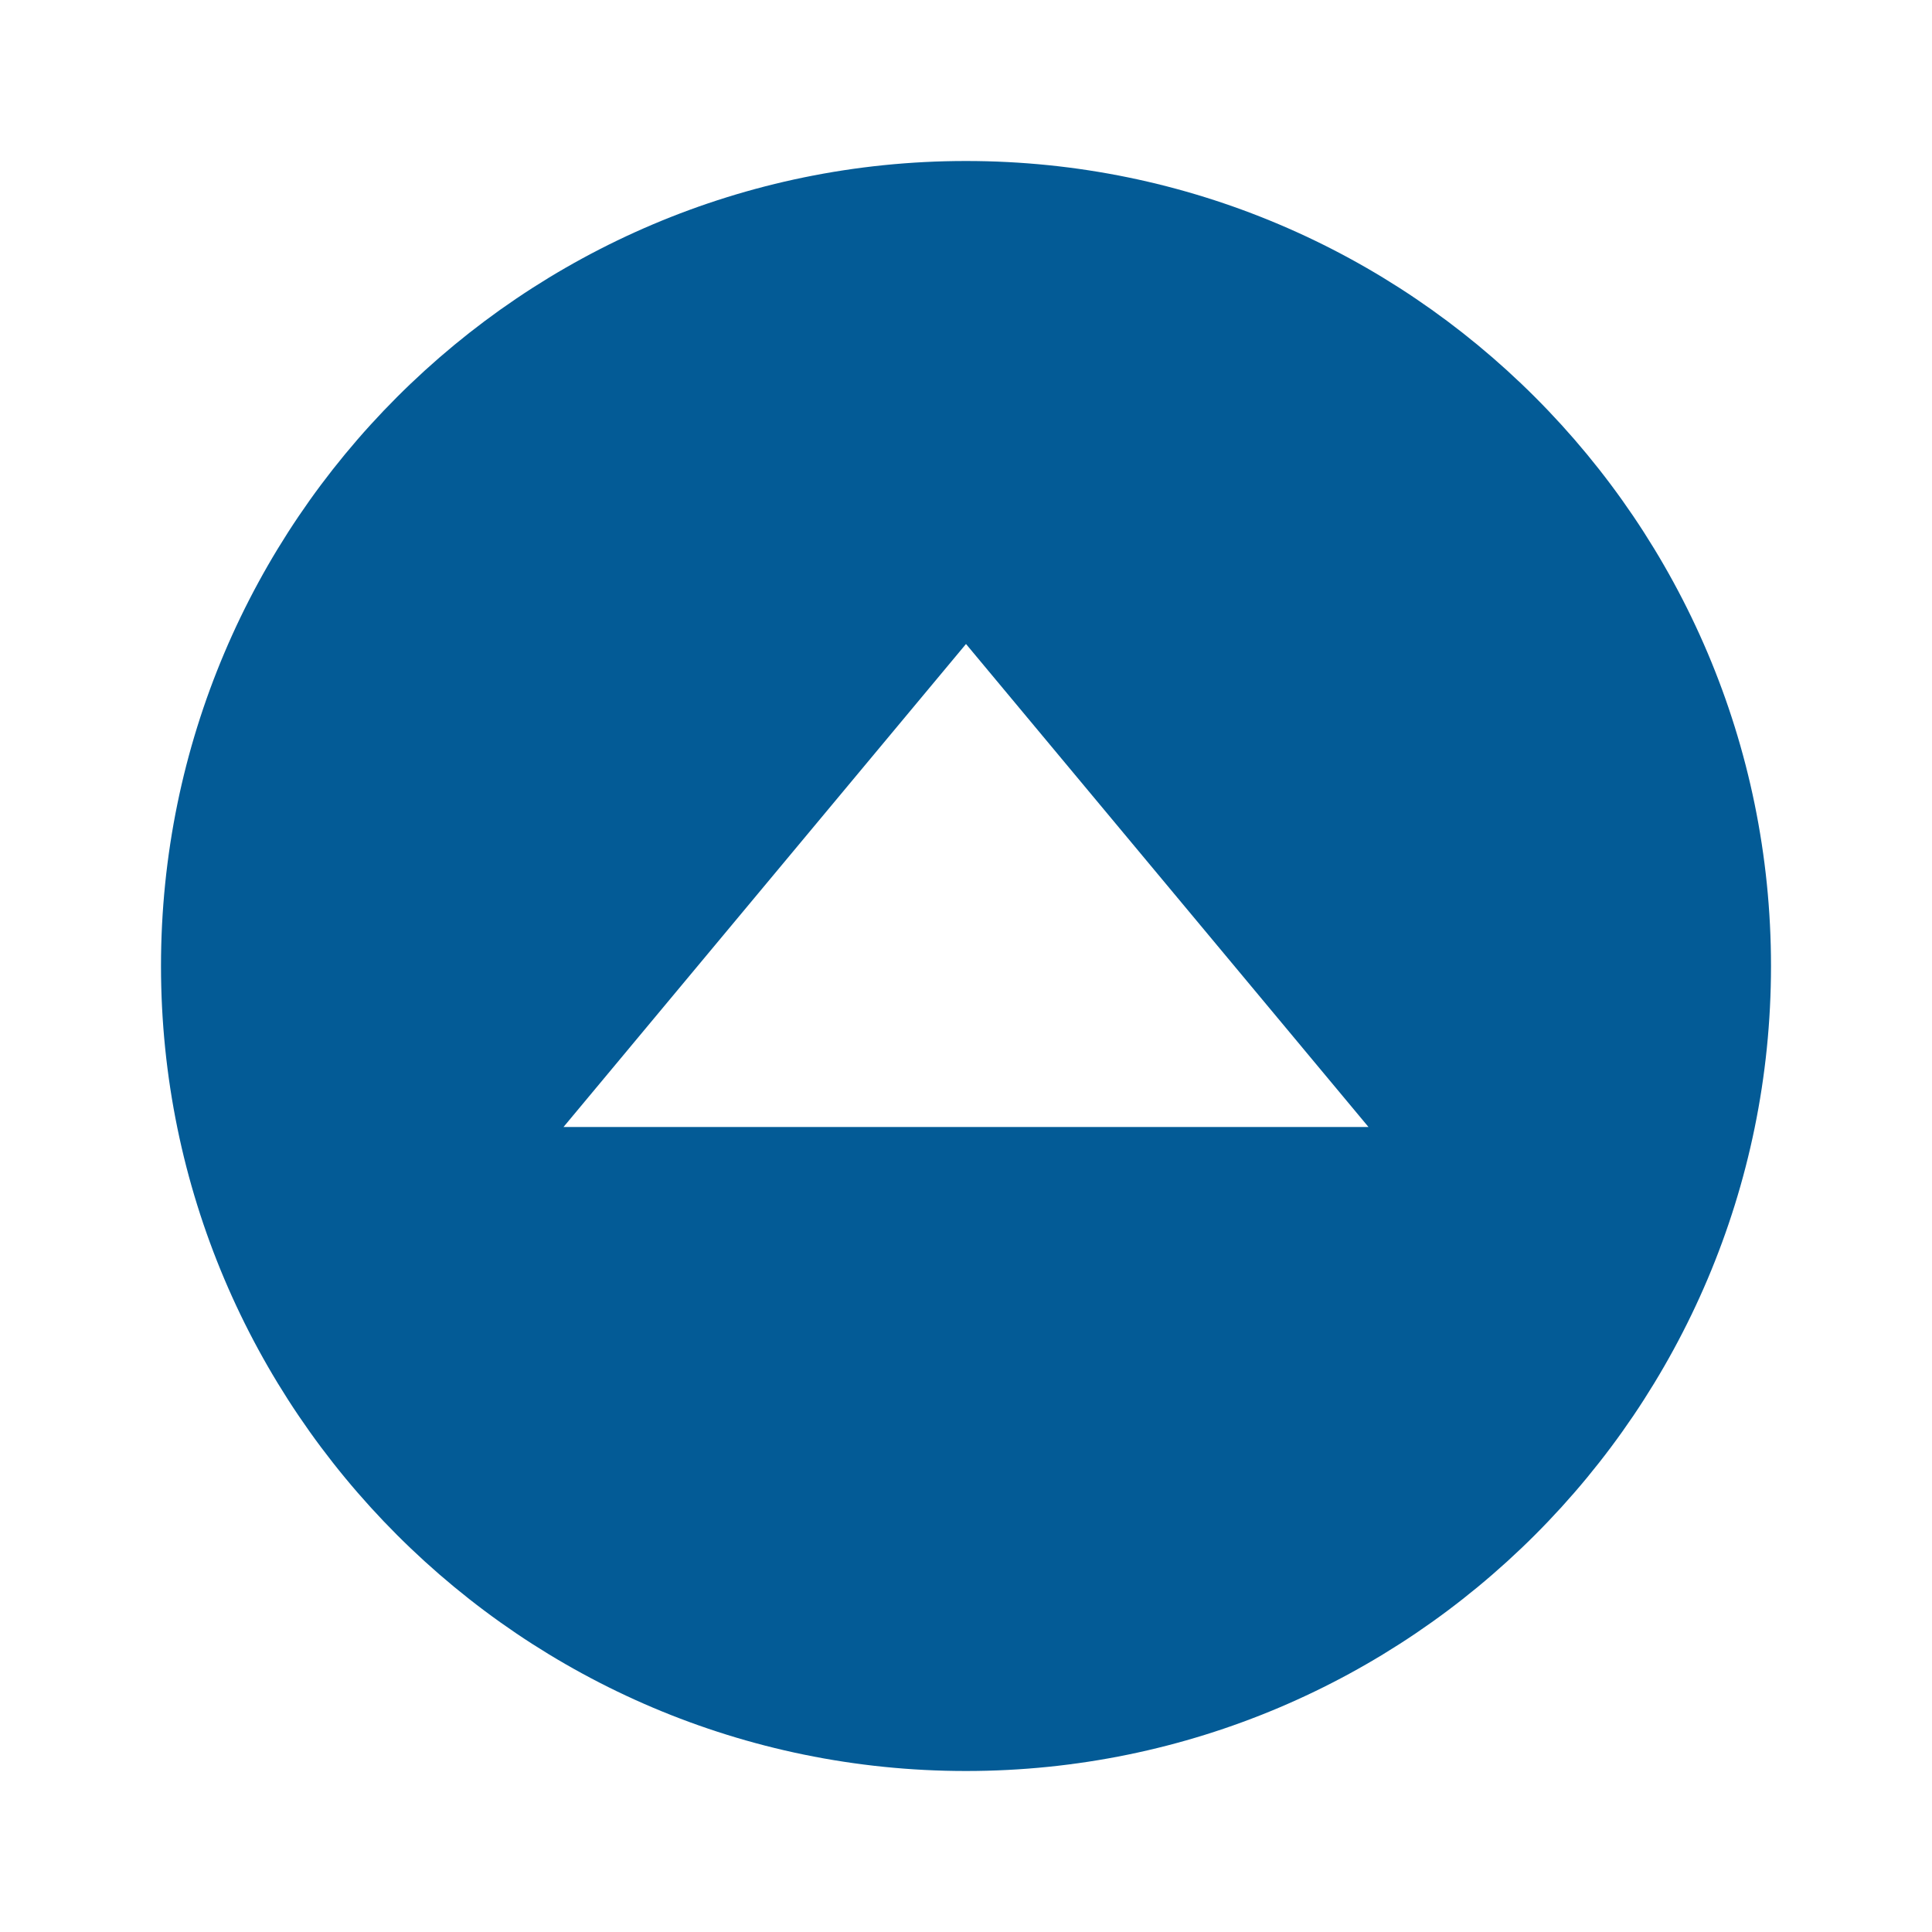 <svg xmlns="http://www.w3.org/2000/svg" width="24" height="24" viewBox="0 0 24 24" style="fill: #035b96;transform: ;msFilter:;"><path d="M12 2C6.485 2 2 6.486 2 12s4.485 10 10 10c5.514 0 10-4.486 10-10S17.514 2 12 2zM7 14l5-6 5 6H7z"></path></svg>